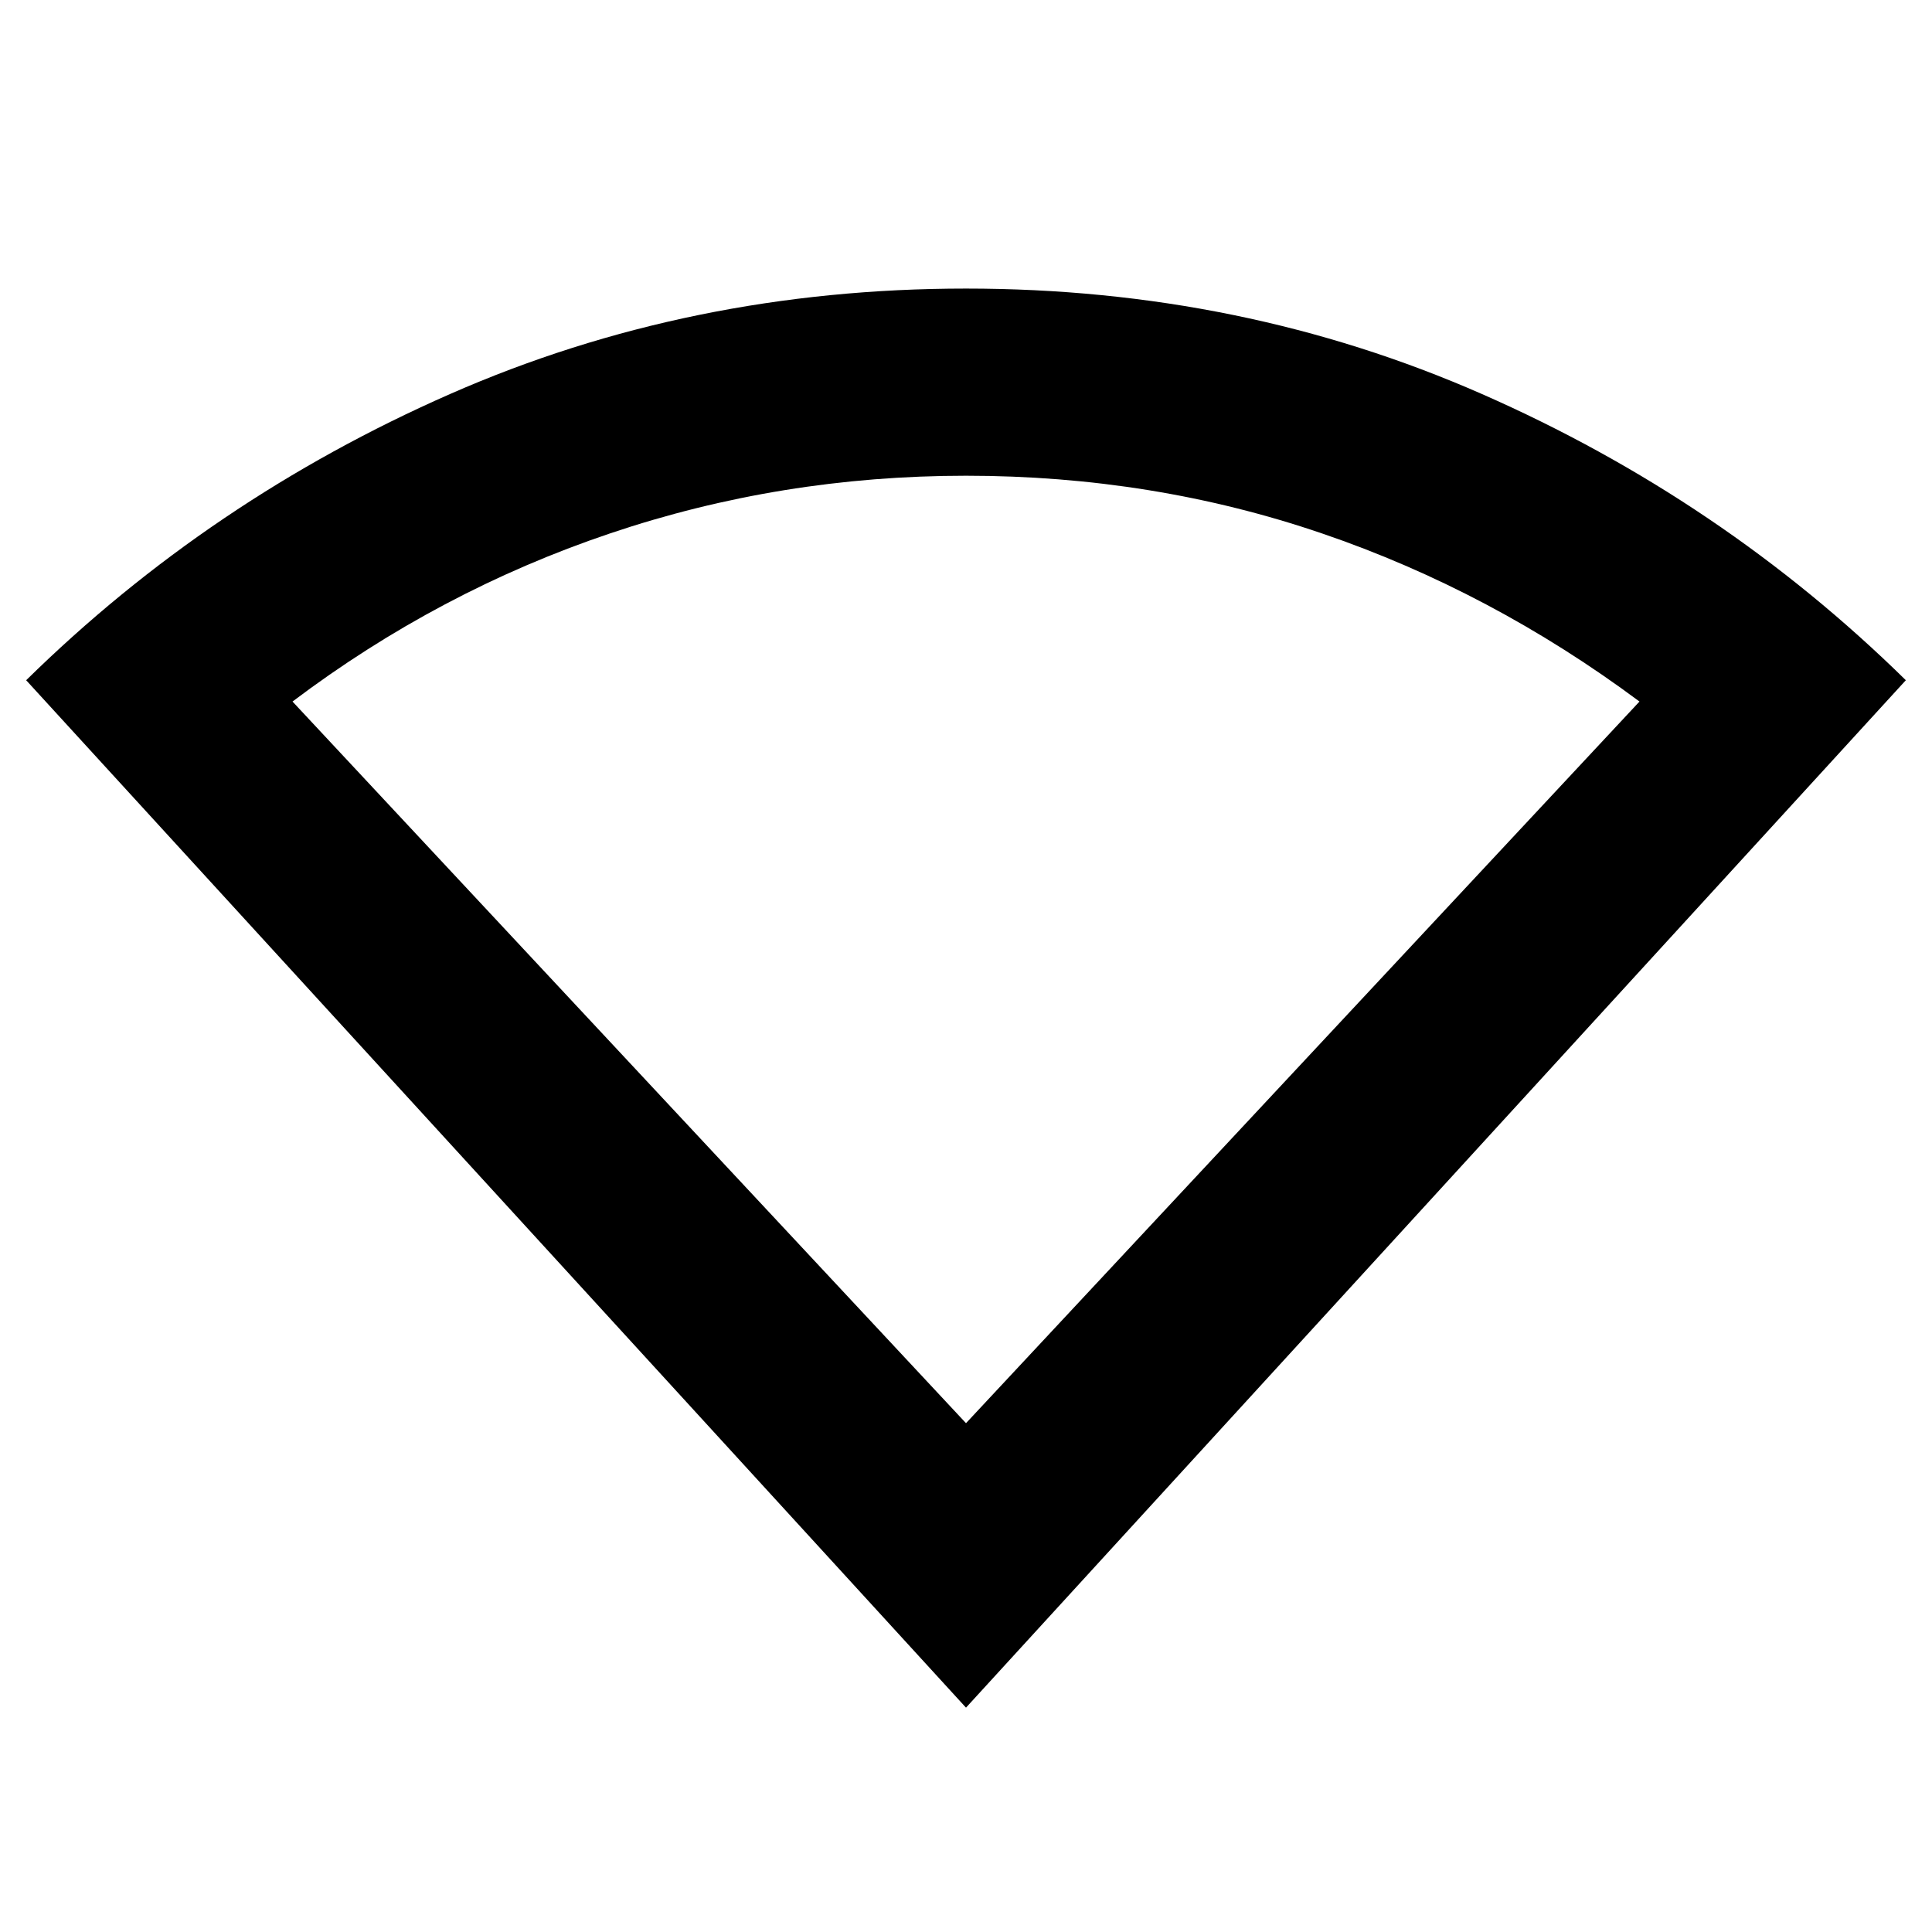 <svg xmlns="http://www.w3.org/2000/svg" height="20" viewBox="0 -960 960 960" width="20"><path d="M480-111.48 13-622q91.43-89.83 210.65-142.22T480-816.61q137.13 0 256.35 52.39Q855.57-711.83 947-622L480-111.48Zm0-141.35 334.65-358.58q-73.72-54.85-157.71-83.52-83.98-28.68-176.94-28.68-91.96 0-176.94 28.68-84.99 28.67-157.71 83.52L480-252.83Z"/></svg>